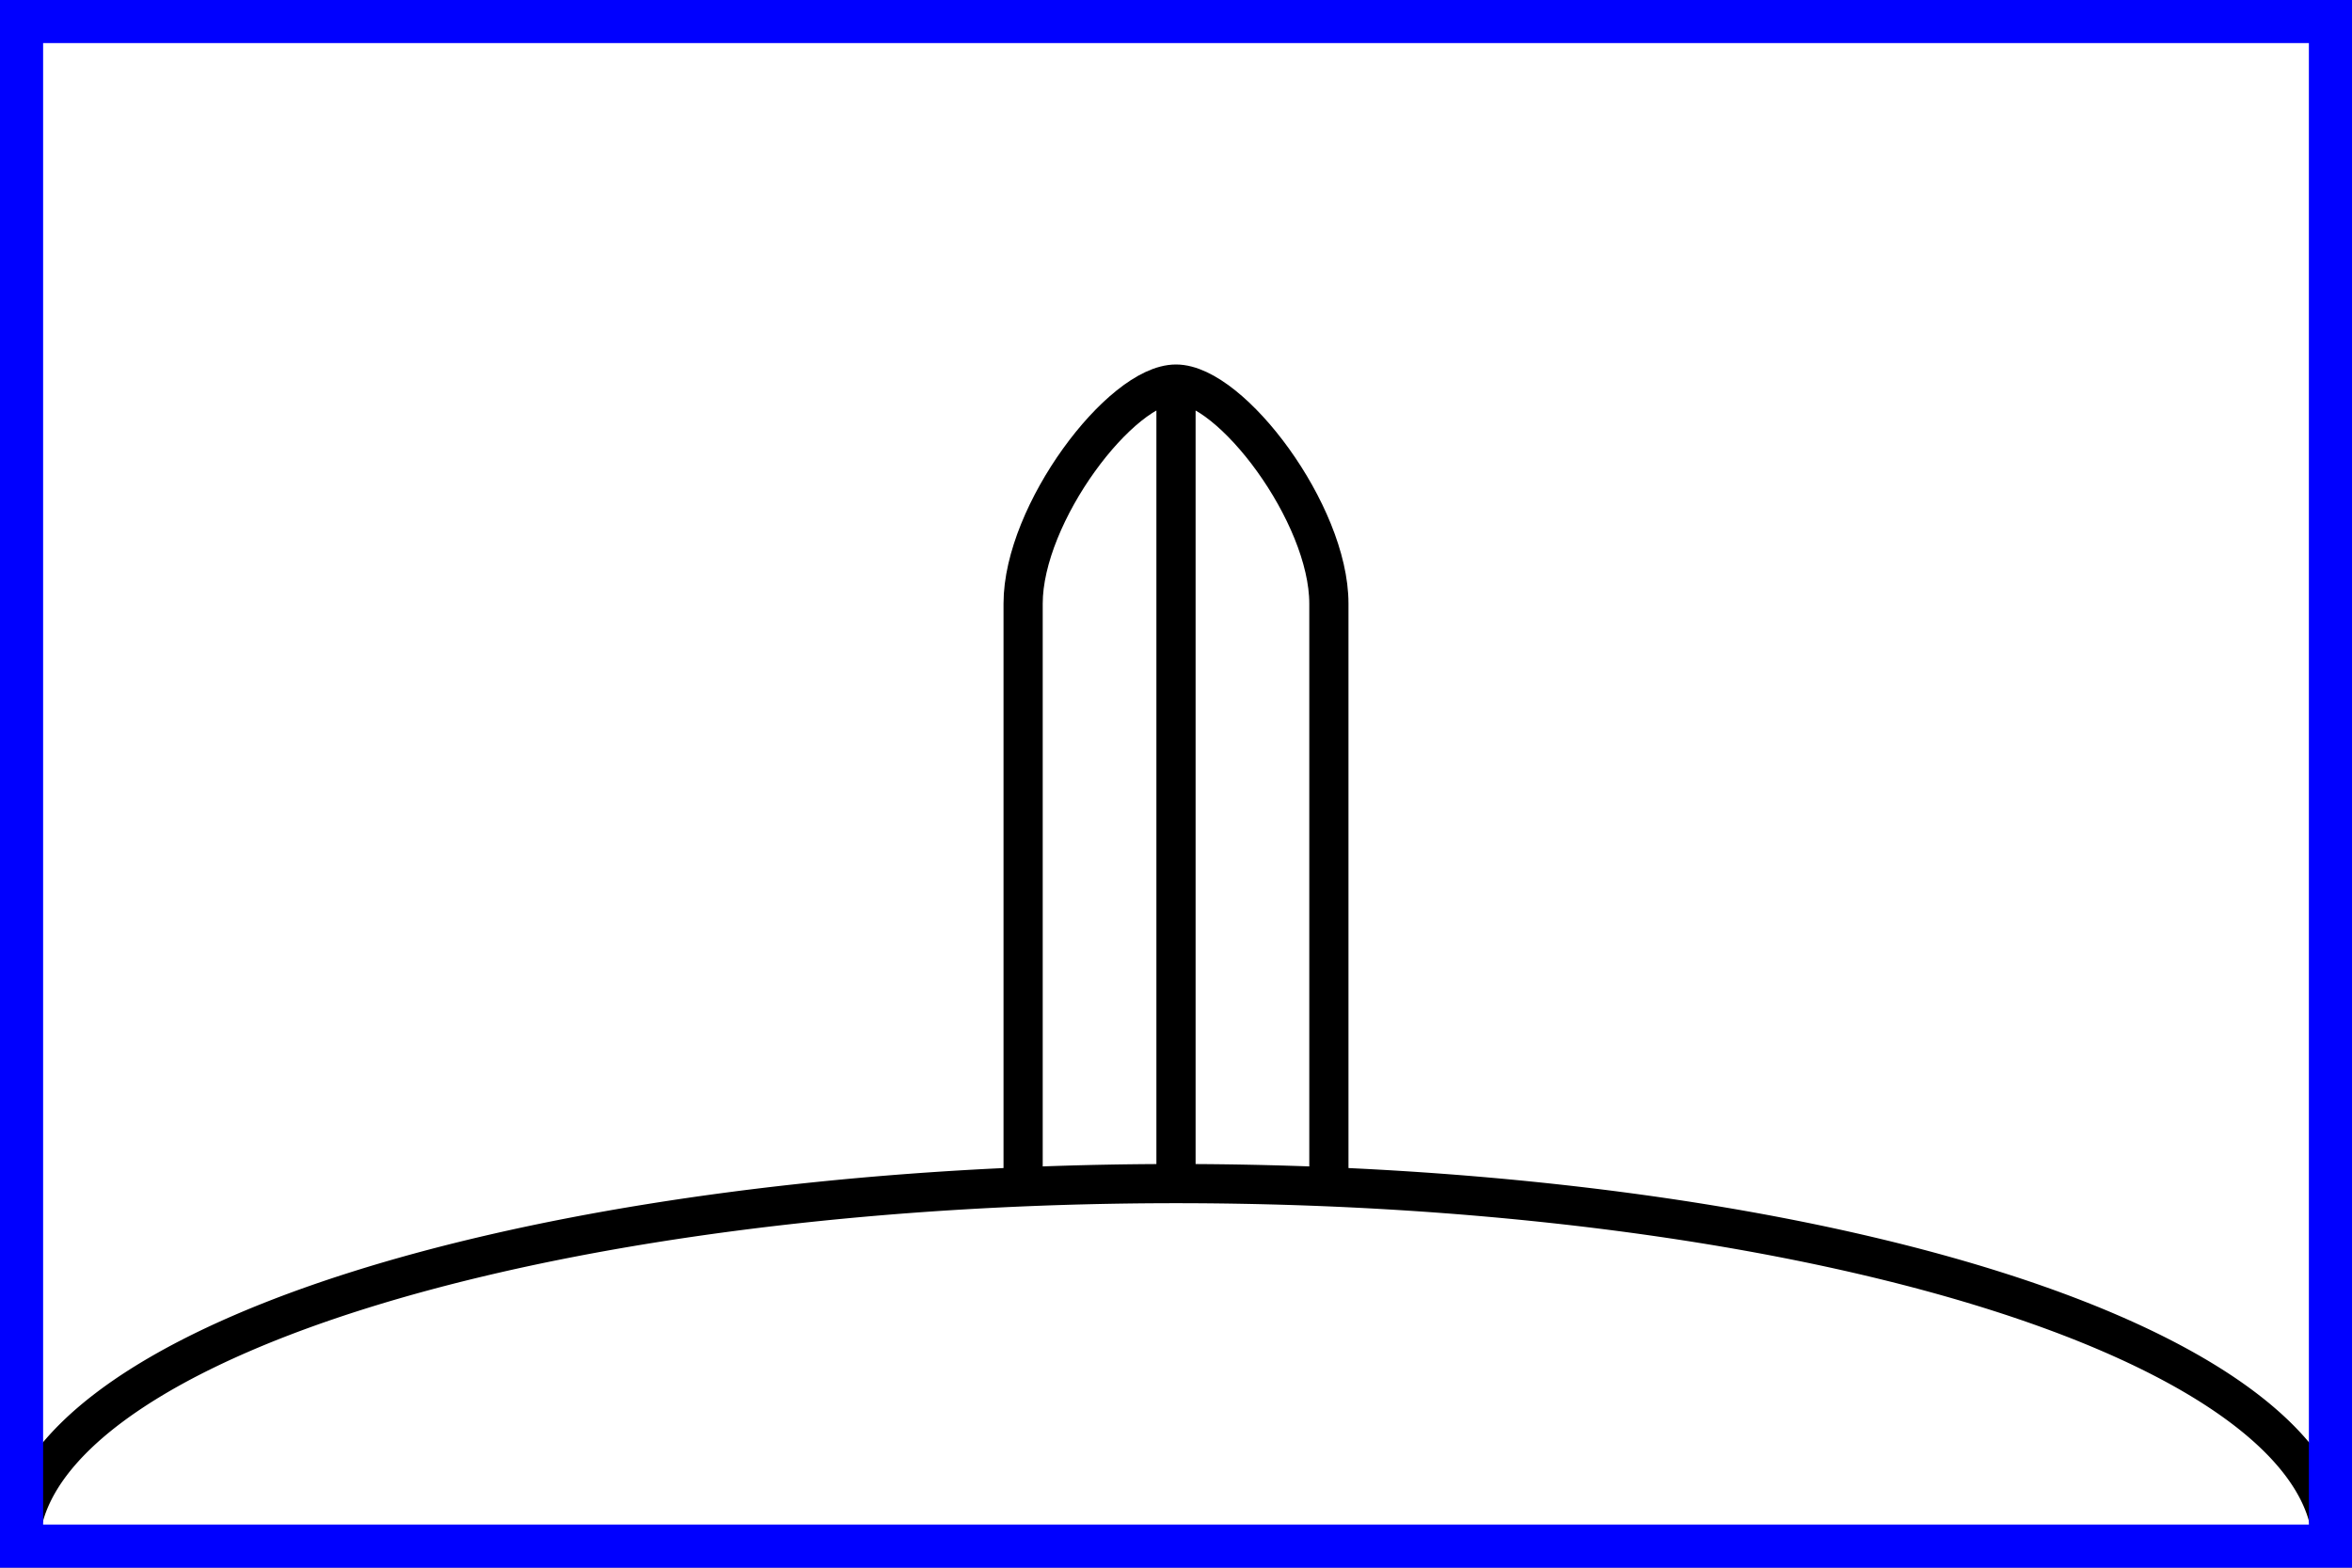 <?xml version="1.0" encoding="UTF-8"?>
<svg xmlns="http://www.w3.org/2000/svg" width="600" height="400" viewBox="0 0 600 400">
<rect x="0" y="0" width="600" height="400" fill="#808080" stroke="none"/>
<path d="M 5,5 H 595 V 395 H 5 Z" style="fill:#ffffff;stroke:none"/>
<path d="m 261,302 v -148 c 0,-23 25,-56 39,-56 14,0 39,33 39,56 v 148 m -39,0 v -204 " style="fill:none;stroke:#000000;stroke-width:10;stroke-linecap:butt"/>
<path style="fill:none;stroke:#000000;stroke-width:10;stroke-linecap:butt" d="m 5,395 a 295,93 0 1 1 590,0"/>
<path d="M 5,5 H 595 V 395 H 5 Z" style="fill:none;stroke:#0000ff;stroke-width:12;stroke-linejoin:miter;stroke-miterlimit:4"/>
</svg>
